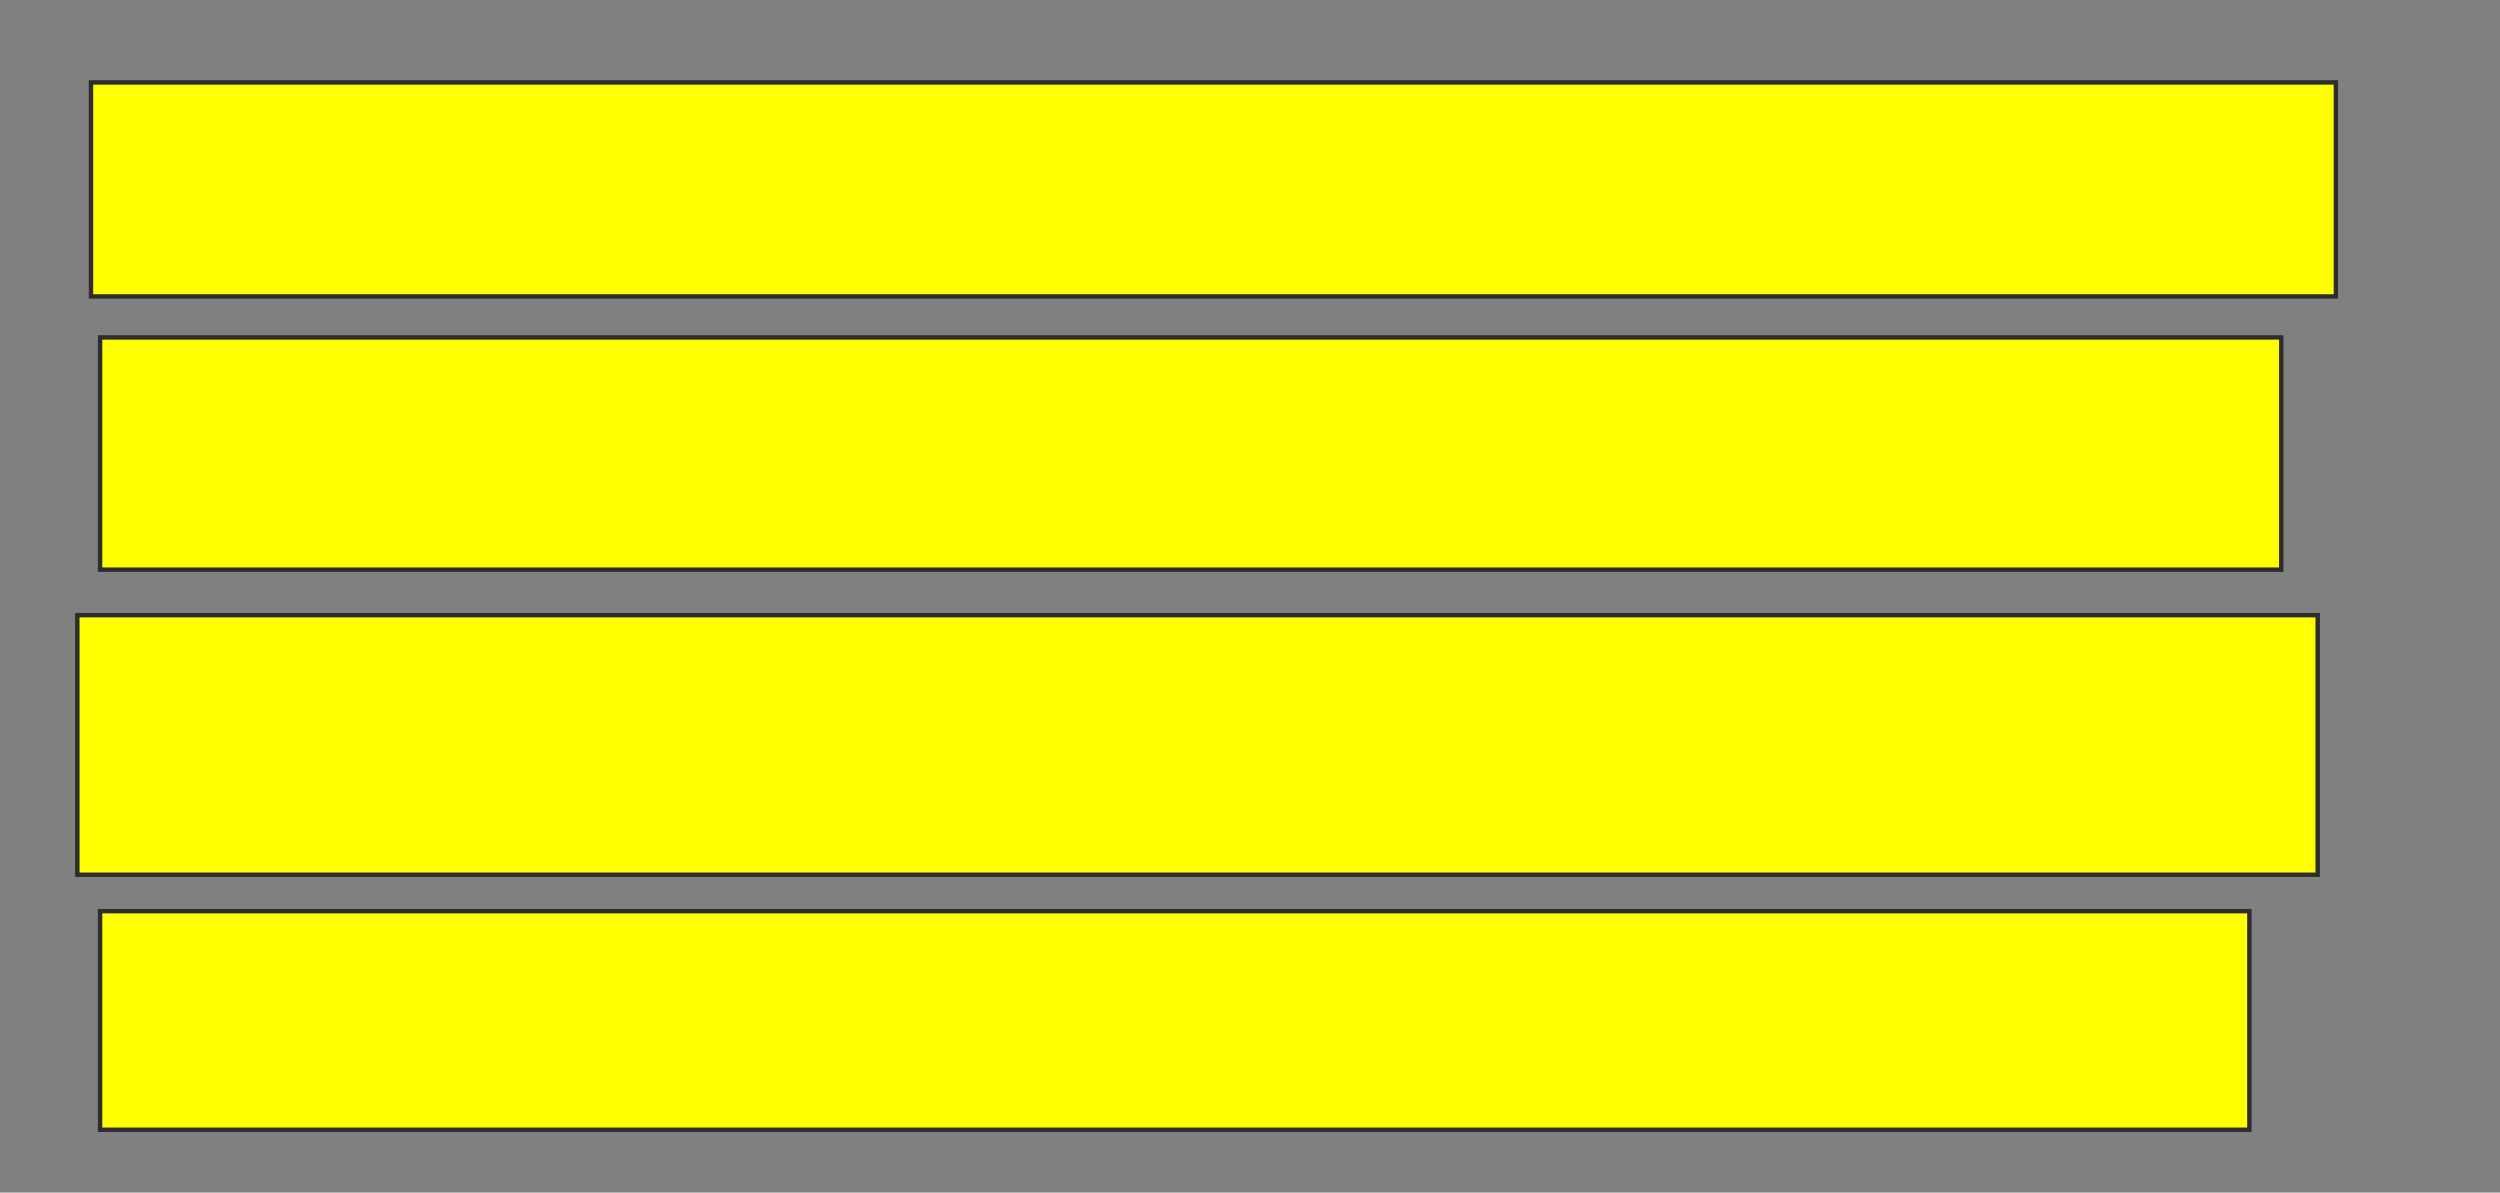 <svg xmlns="http://www.w3.org/2000/svg" width="566" height="270">
 <rect width="100%" height="100%" fill="#808080" stroke="none"/>
 <!-- Created with Image Occlusion Enhanced -->
 <g>
  <title>Labels</title>
 </g>
 <g>
  <title>Masks</title>
  <rect id="165a986cf5b74c50b8ccdd1be846ae43-oa-1" height="48.454" width="508.247" y="18.66" x="20.598" stroke="#2D2D2D" fill="#ffff00"/>
  <rect stroke="#2D2D2D" id="165a986cf5b74c50b8ccdd1be846ae43-oa-2" height="52.577" width="493.814" y="76.392" x="22.66" fill="#ffff00"/>
  <rect stroke="#2D2D2D" id="165a986cf5b74c50b8ccdd1be846ae43-oa-3" height="58.763" width="507.217" y="139.278" x="17.505" fill="#ffff00"/>
  <rect stroke="#2D2D2D" id="165a986cf5b74c50b8ccdd1be846ae43-oa-4" height="49.485" width="486.598" y="206.289" x="22.66" fill="#ffff00"/>
 </g>
</svg>